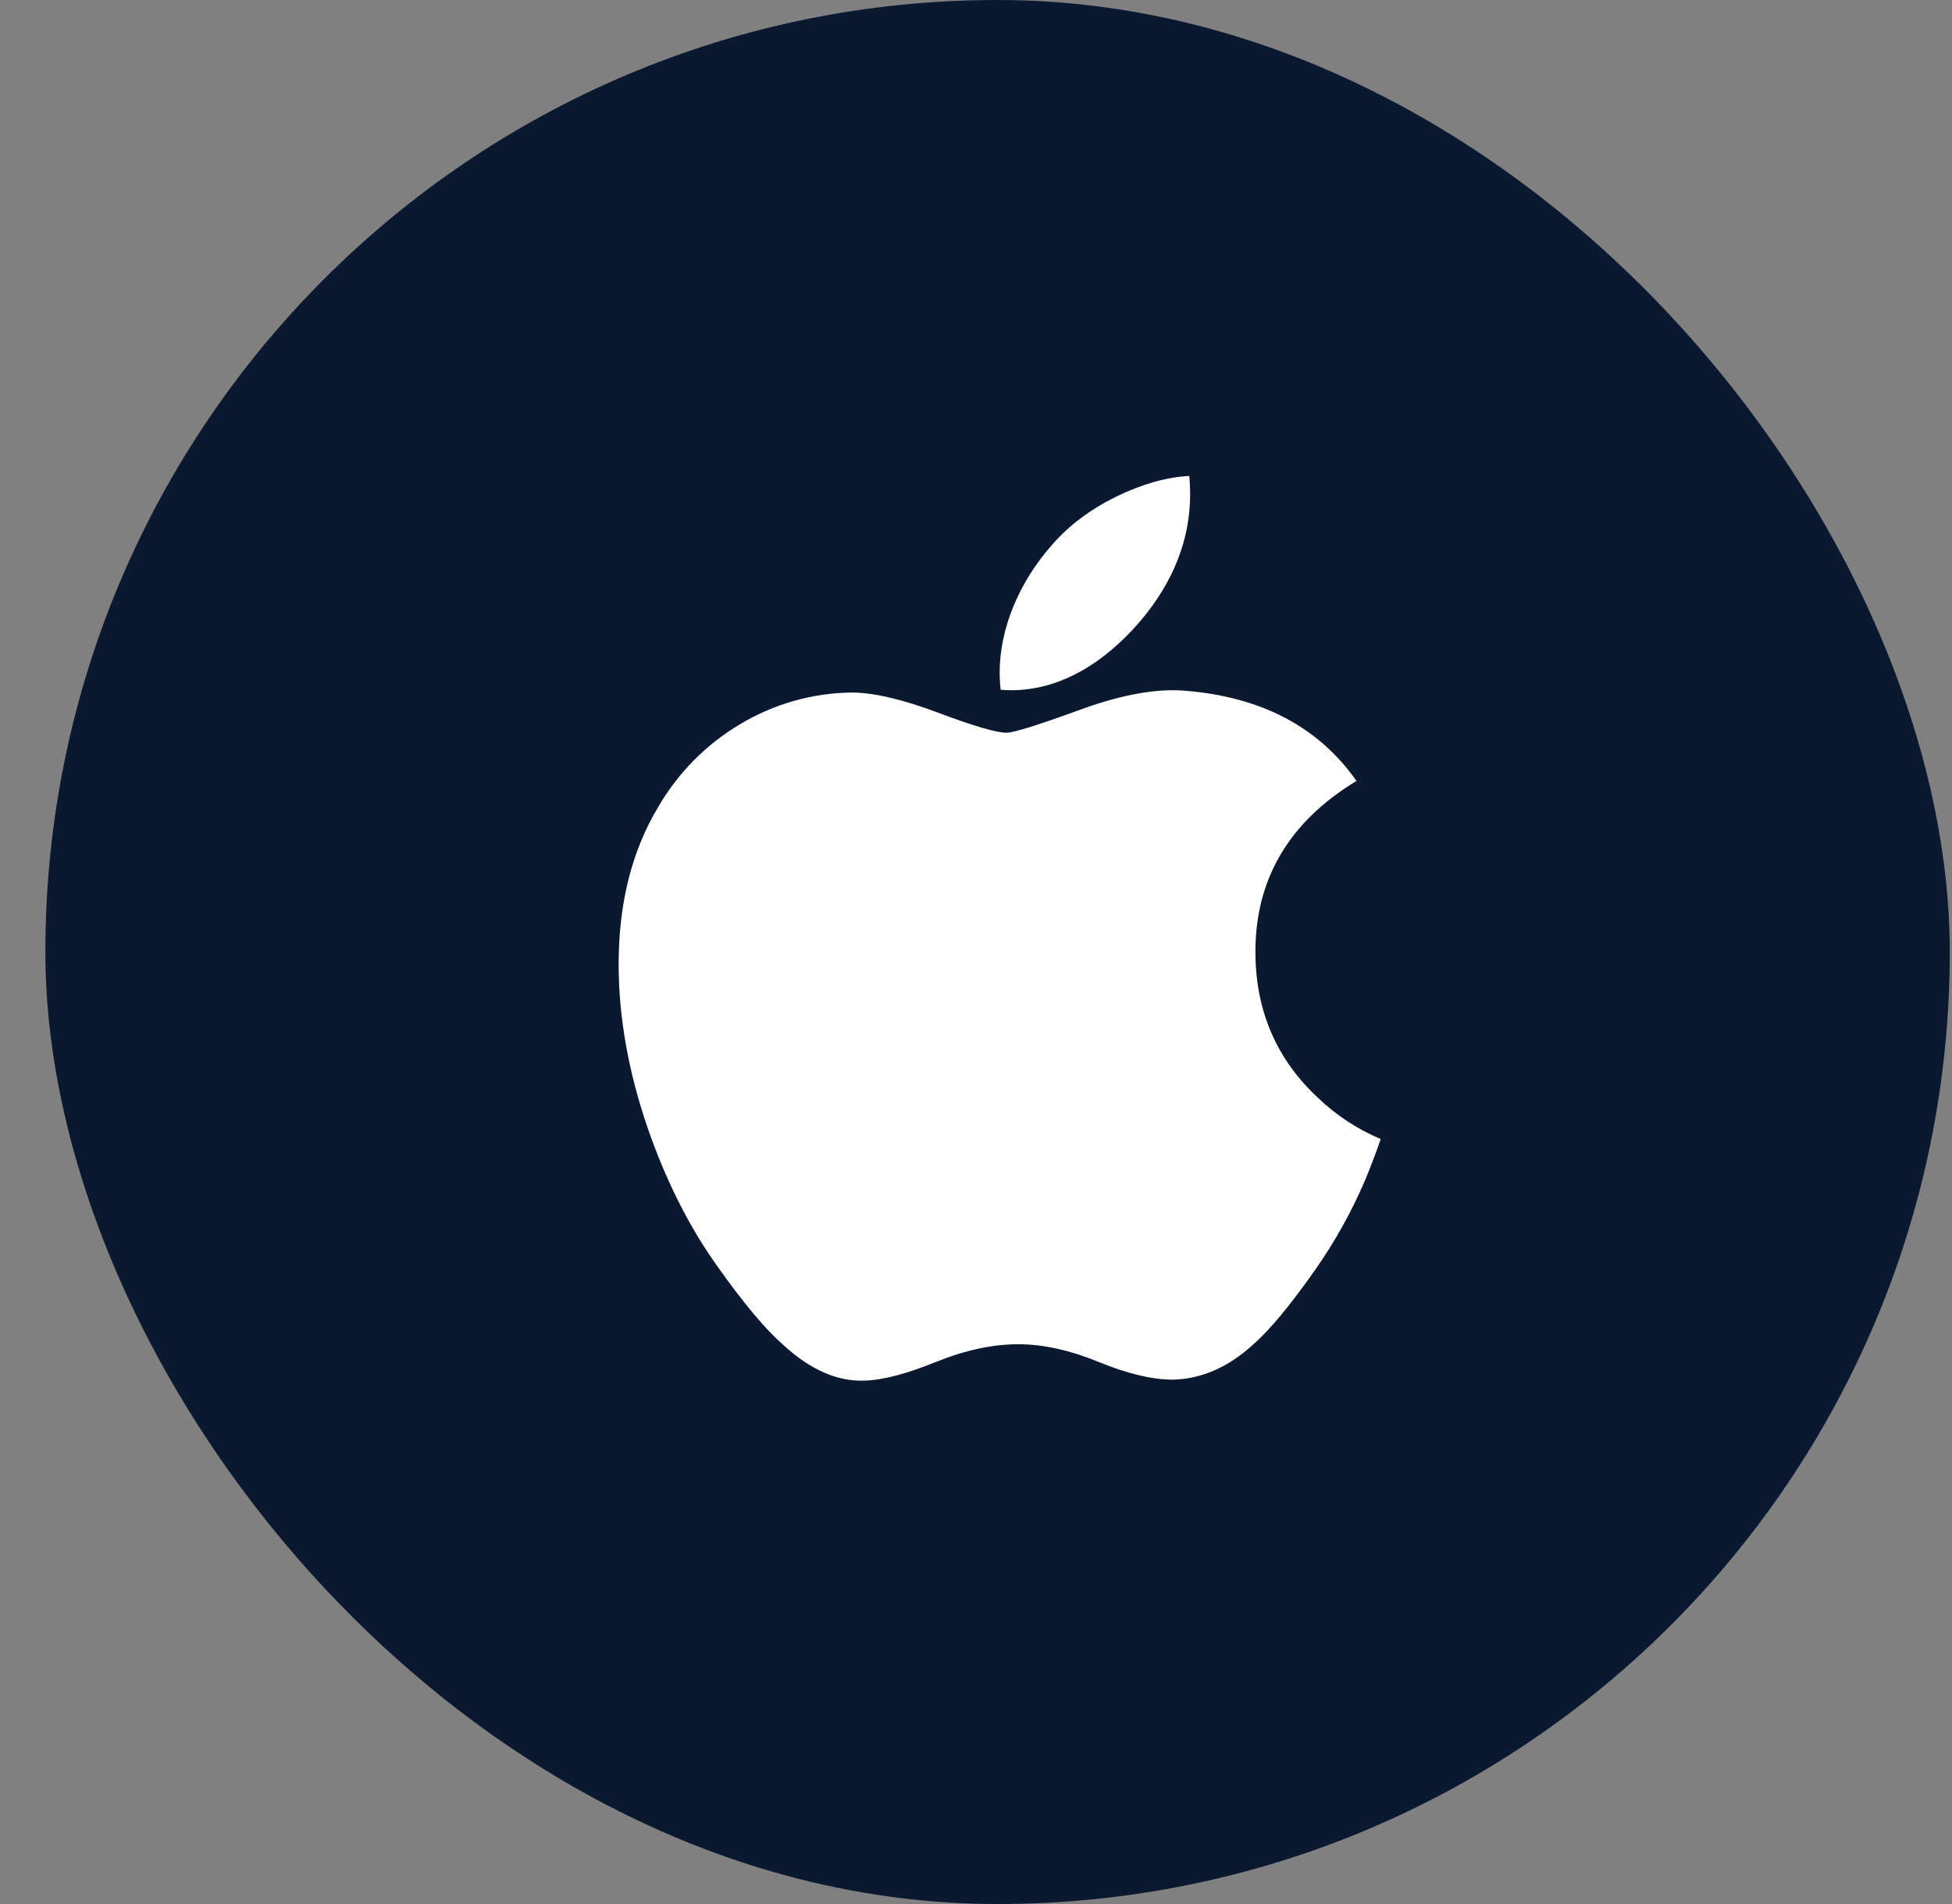 <svg width="41" height="40" viewBox="0 0 41 40" fill="none" xmlns="http://www.w3.org/2000/svg">
<rect x="0" y="0" width="41" height="40" fill="#808080" stroke="none"/>
<rect x="0.953" width="40" height="40" rx="20" fill="#0A1830"/>
<mask id="mask0_63_4877" style="mask-type:alpha" maskUnits="userSpaceOnUse" x="0" y="0" width="41" height="40">
<rect x="0.953" width="40" height="40" rx="20" fill="white"/>
</mask>
<g mask="url(#mask0_63_4877)">
</g>
<path d="M28.665 24.811C28.388 25.456 28.046 26.072 27.644 26.648C27.107 27.415 26.666 27.945 26.328 28.24C25.803 28.722 25.239 28.97 24.636 28.984C24.204 28.984 23.682 28.861 23.074 28.611C22.464 28.362 21.904 28.24 21.391 28.24C20.854 28.24 20.278 28.362 19.661 28.611C19.045 28.861 18.547 28.992 18.166 29.004C17.589 29.029 17.012 28.775 16.437 28.24C16.07 27.92 15.611 27.37 15.06 26.592C14.47 25.763 13.985 24.798 13.605 23.701C13.198 22.514 12.994 21.366 12.994 20.254C12.994 18.981 13.269 17.882 13.82 16.962C14.237 16.239 14.833 15.636 15.55 15.211C16.258 14.787 17.065 14.558 17.89 14.549C18.35 14.549 18.953 14.691 19.7 14.971C20.447 15.251 20.927 15.393 21.136 15.393C21.294 15.393 21.825 15.226 22.729 14.895C23.582 14.588 24.302 14.461 24.892 14.511C26.492 14.64 27.693 15.27 28.492 16.406C27.062 17.273 26.355 18.486 26.369 20.043C26.381 21.256 26.822 22.265 27.686 23.066C28.068 23.432 28.514 23.724 29.001 23.929C28.895 24.236 28.783 24.529 28.665 24.811ZM24.998 10.38C24.998 11.33 24.65 12.218 23.959 13.039C23.123 14.015 22.113 14.58 21.018 14.491C21.004 14.372 20.997 14.251 20.997 14.131C20.997 13.218 21.393 12.242 22.1 11.443C22.452 11.039 22.9 10.702 23.443 10.434C23.985 10.17 24.497 10.024 24.979 9.999C24.992 10.127 24.998 10.254 24.998 10.38Z" fill="white"/>
</svg>
